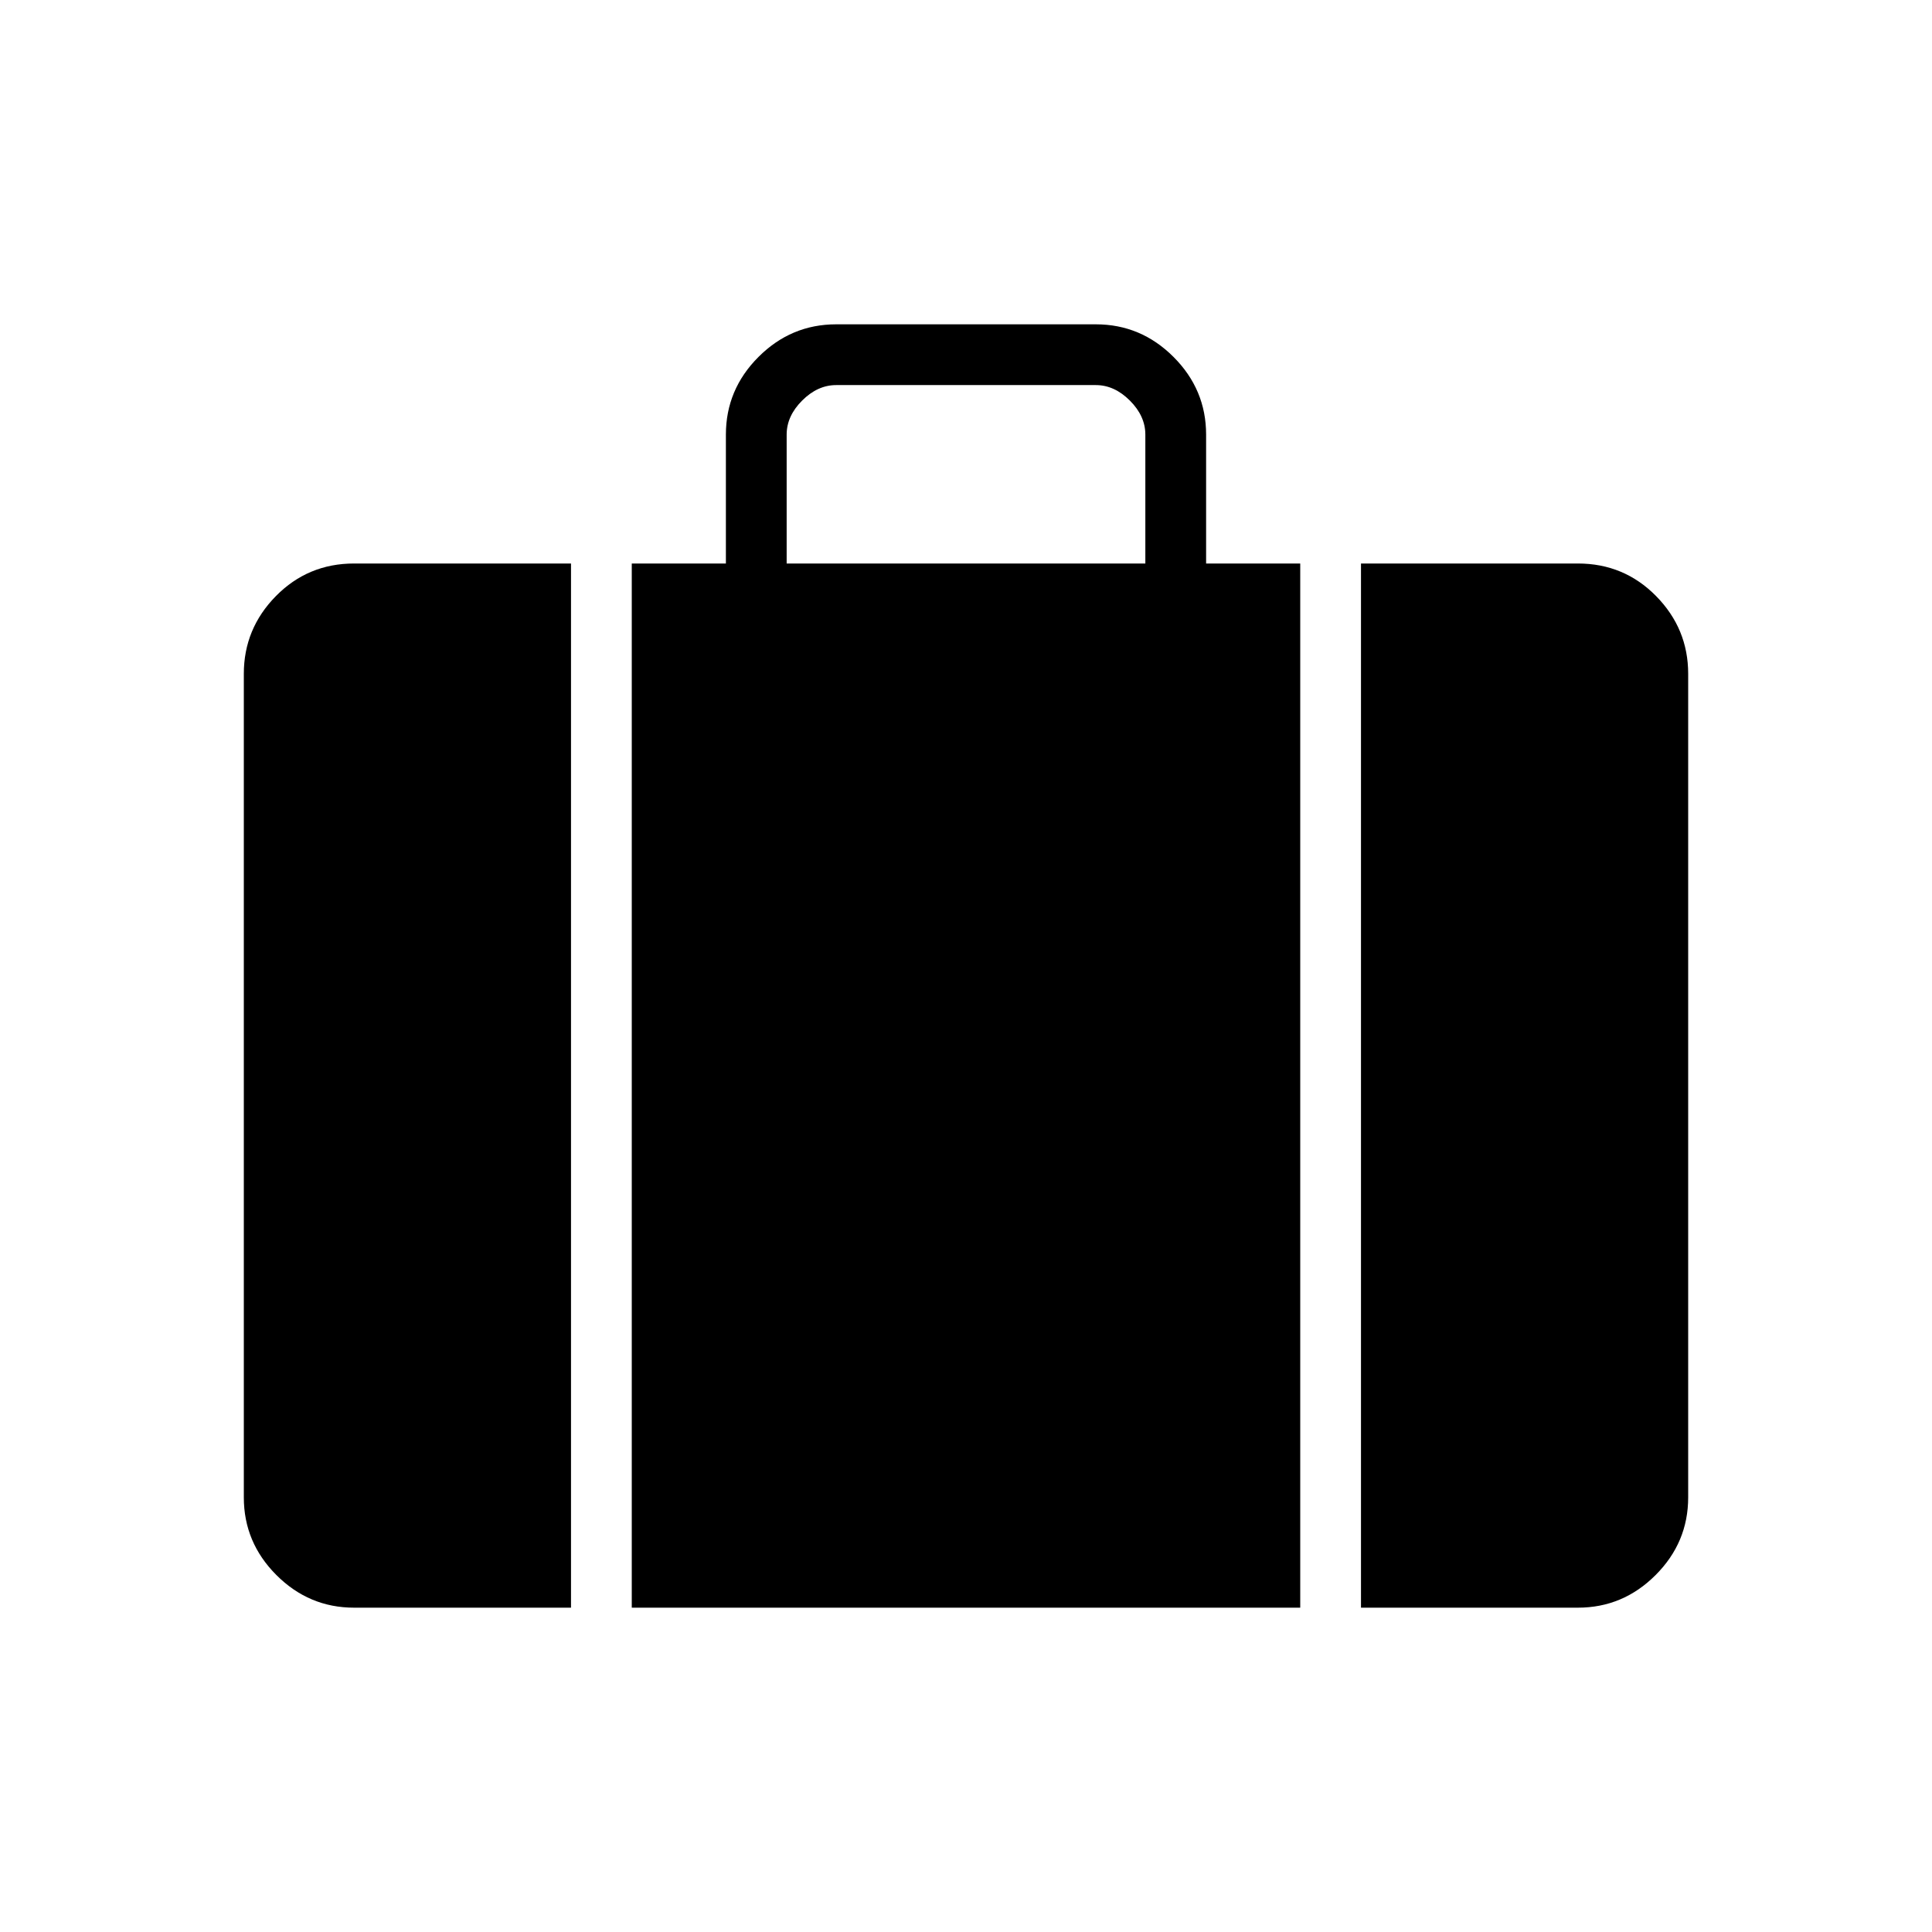 <svg xmlns="http://www.w3.org/2000/svg" height="48" viewBox="0 -960 960 960" width="48"><path d="M676.269-161.154V-680h107.77q22.942 0 38.875 16.198 15.932 16.198 15.932 38.609v409.232q0 22.411-16.198 38.609t-38.609 16.198h-107.77ZM390.885-680h178.23v-64.039q0-9.231-7.692-16.923-7.692-7.692-16.923-7.692h-129q-9.231 0-16.923 7.692-7.692 7.692-7.692 16.923V-680Zm-76.962 518.846V-680h46.769v-64.039q0-22.411 16.198-38.609 16.199-16.199 38.61-16.199h129q22.411 0 38.61 16.199 16.198 16.198 16.198 38.609V-680h46.769v518.846H313.923Zm-137.962 0q-22.411 0-38.609-16.198t-16.198-38.609v-409.232q0-22.411 15.932-38.609Q153.019-680 175.961-680h107.77v518.846h-107.77Z"/></svg>